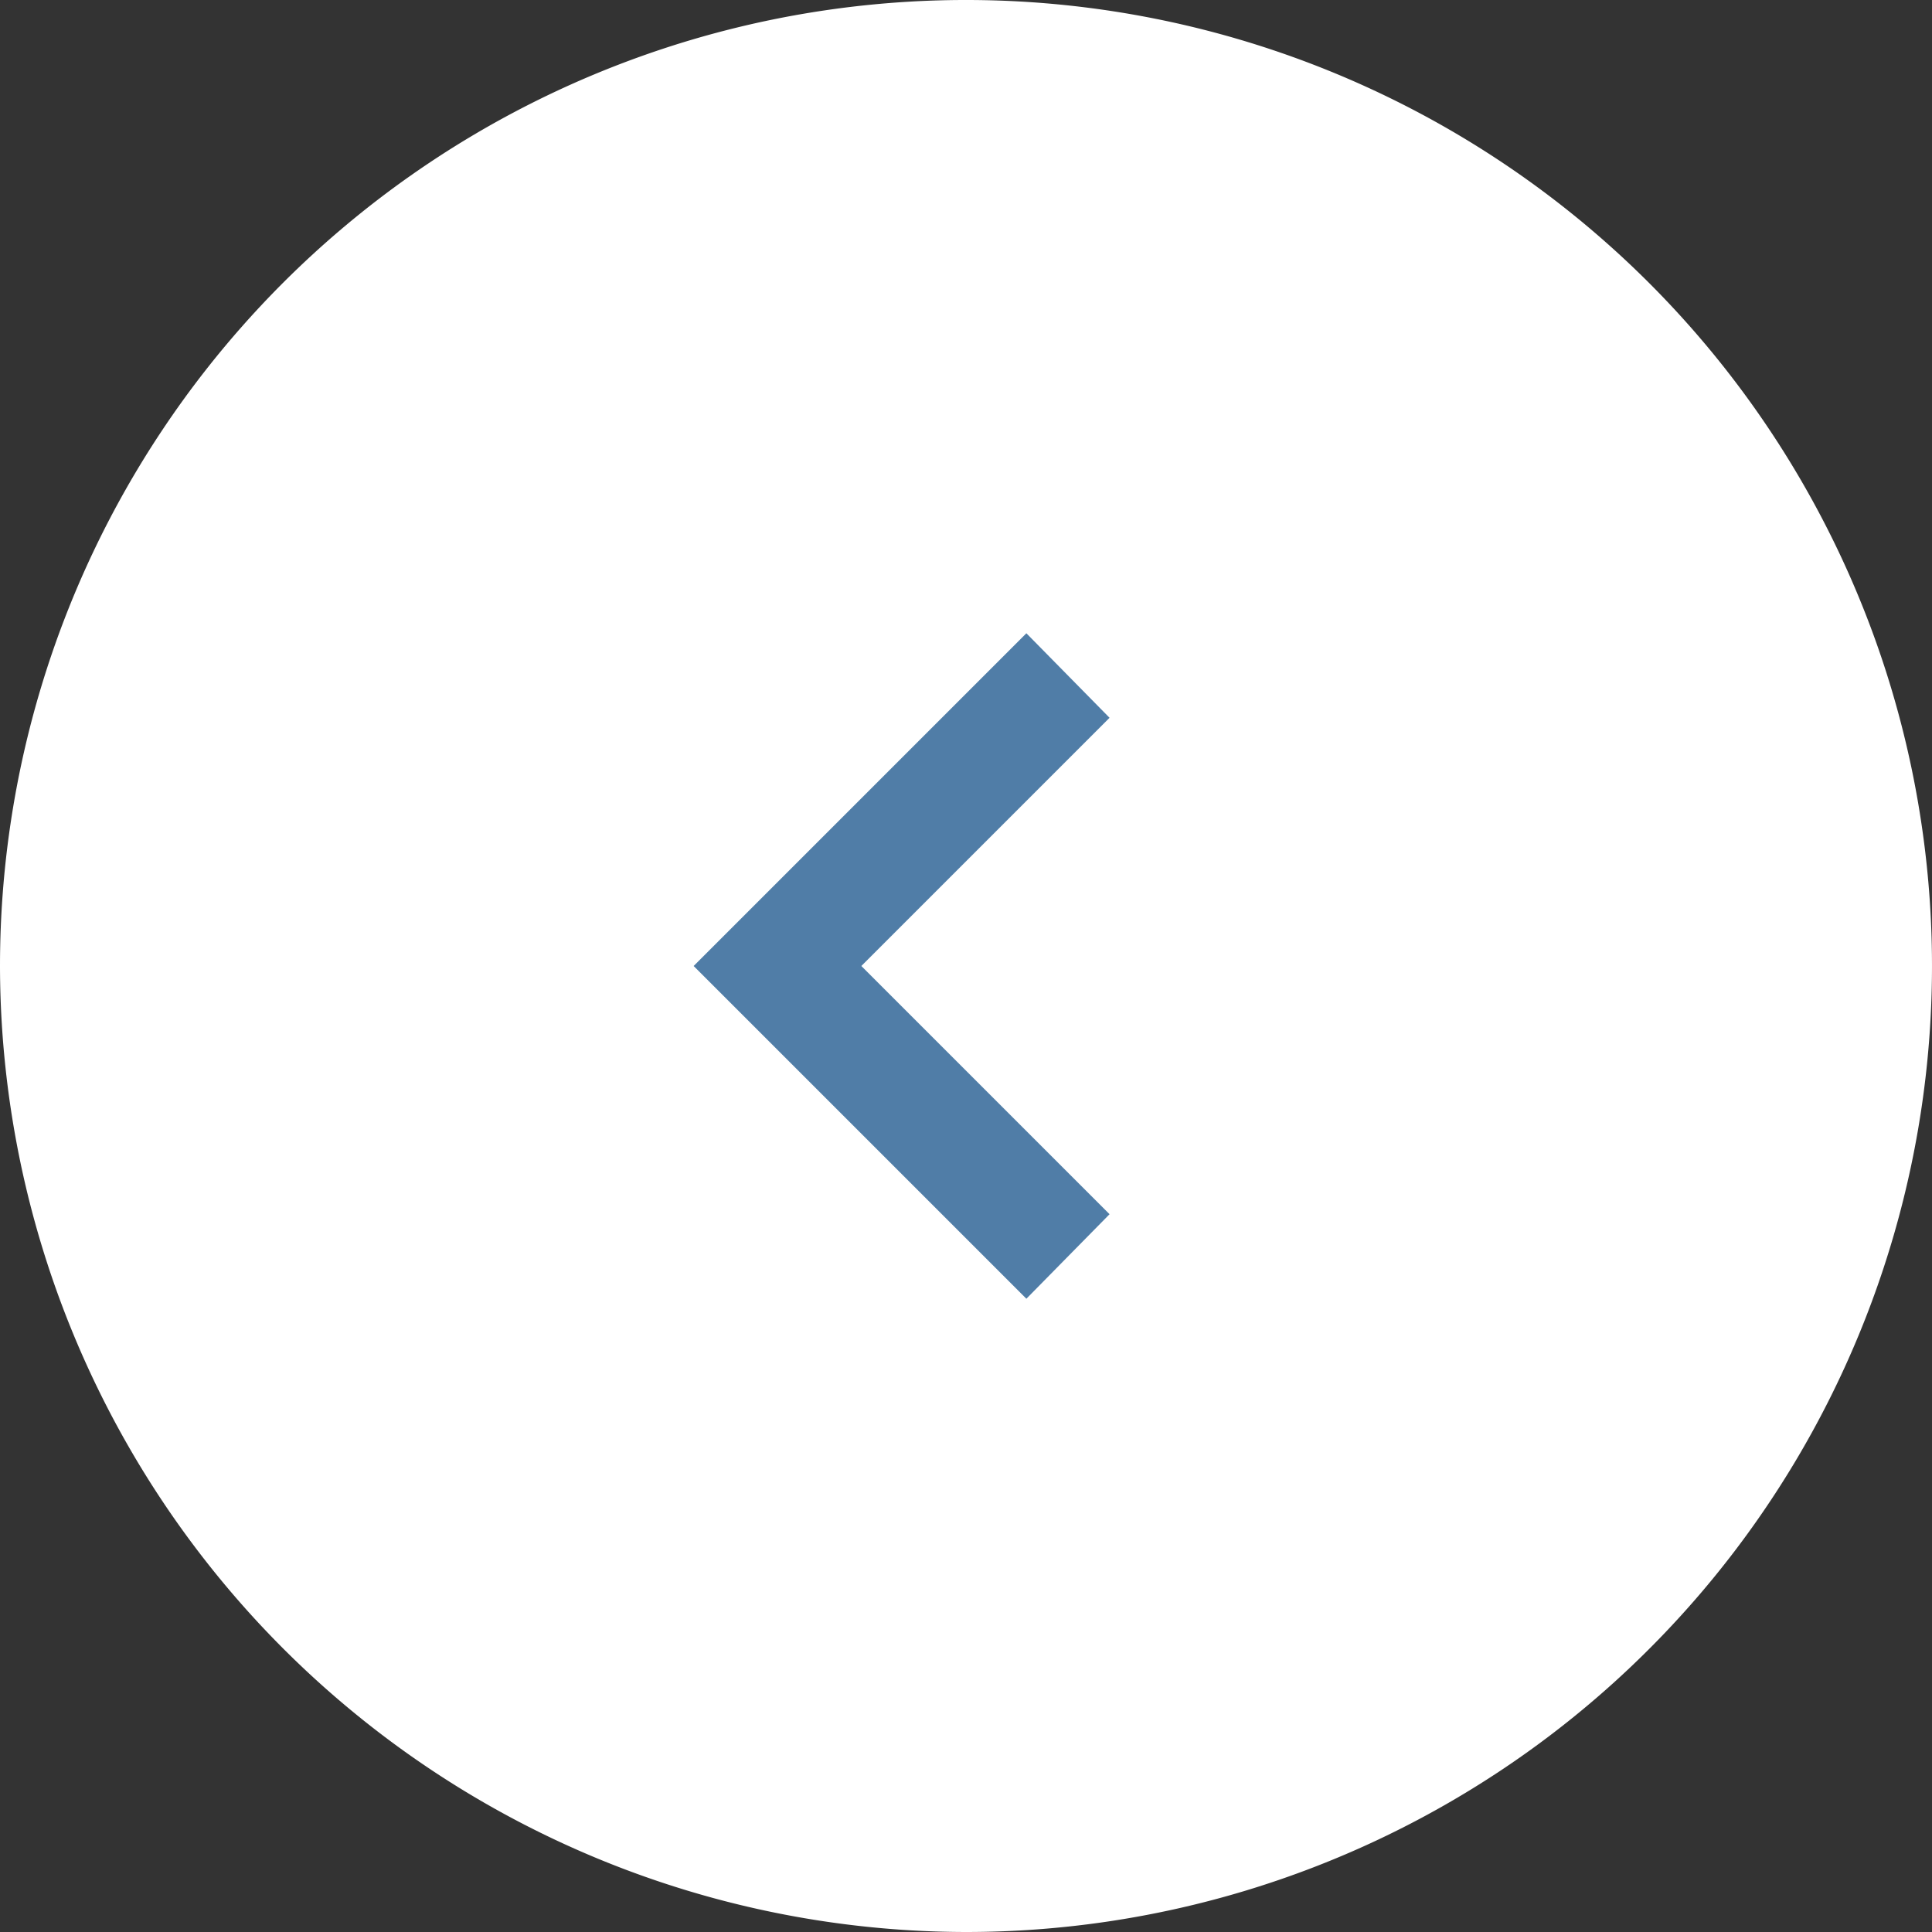 <svg xmlns="http://www.w3.org/2000/svg" viewBox="0 0 14.4 14.4"><rect x="0" y="0" width="14.4" height="14.4" fill="#333333" stroke="none"/><g data-name="Слой 2"><g data-name="Layer 1" fill-rule="evenodd"><path d="M7.2 14.4A7.2 7.2 0 100 7.2a7.21 7.21 0 007.2 7.2z" fill="#fff"/><path fill="#507da7" d="M6.42 7.2l1.85-1.85-.62-.63L5.17 7.2l2.48 2.48.62-.63L6.42 7.2z"/></g></g></svg>